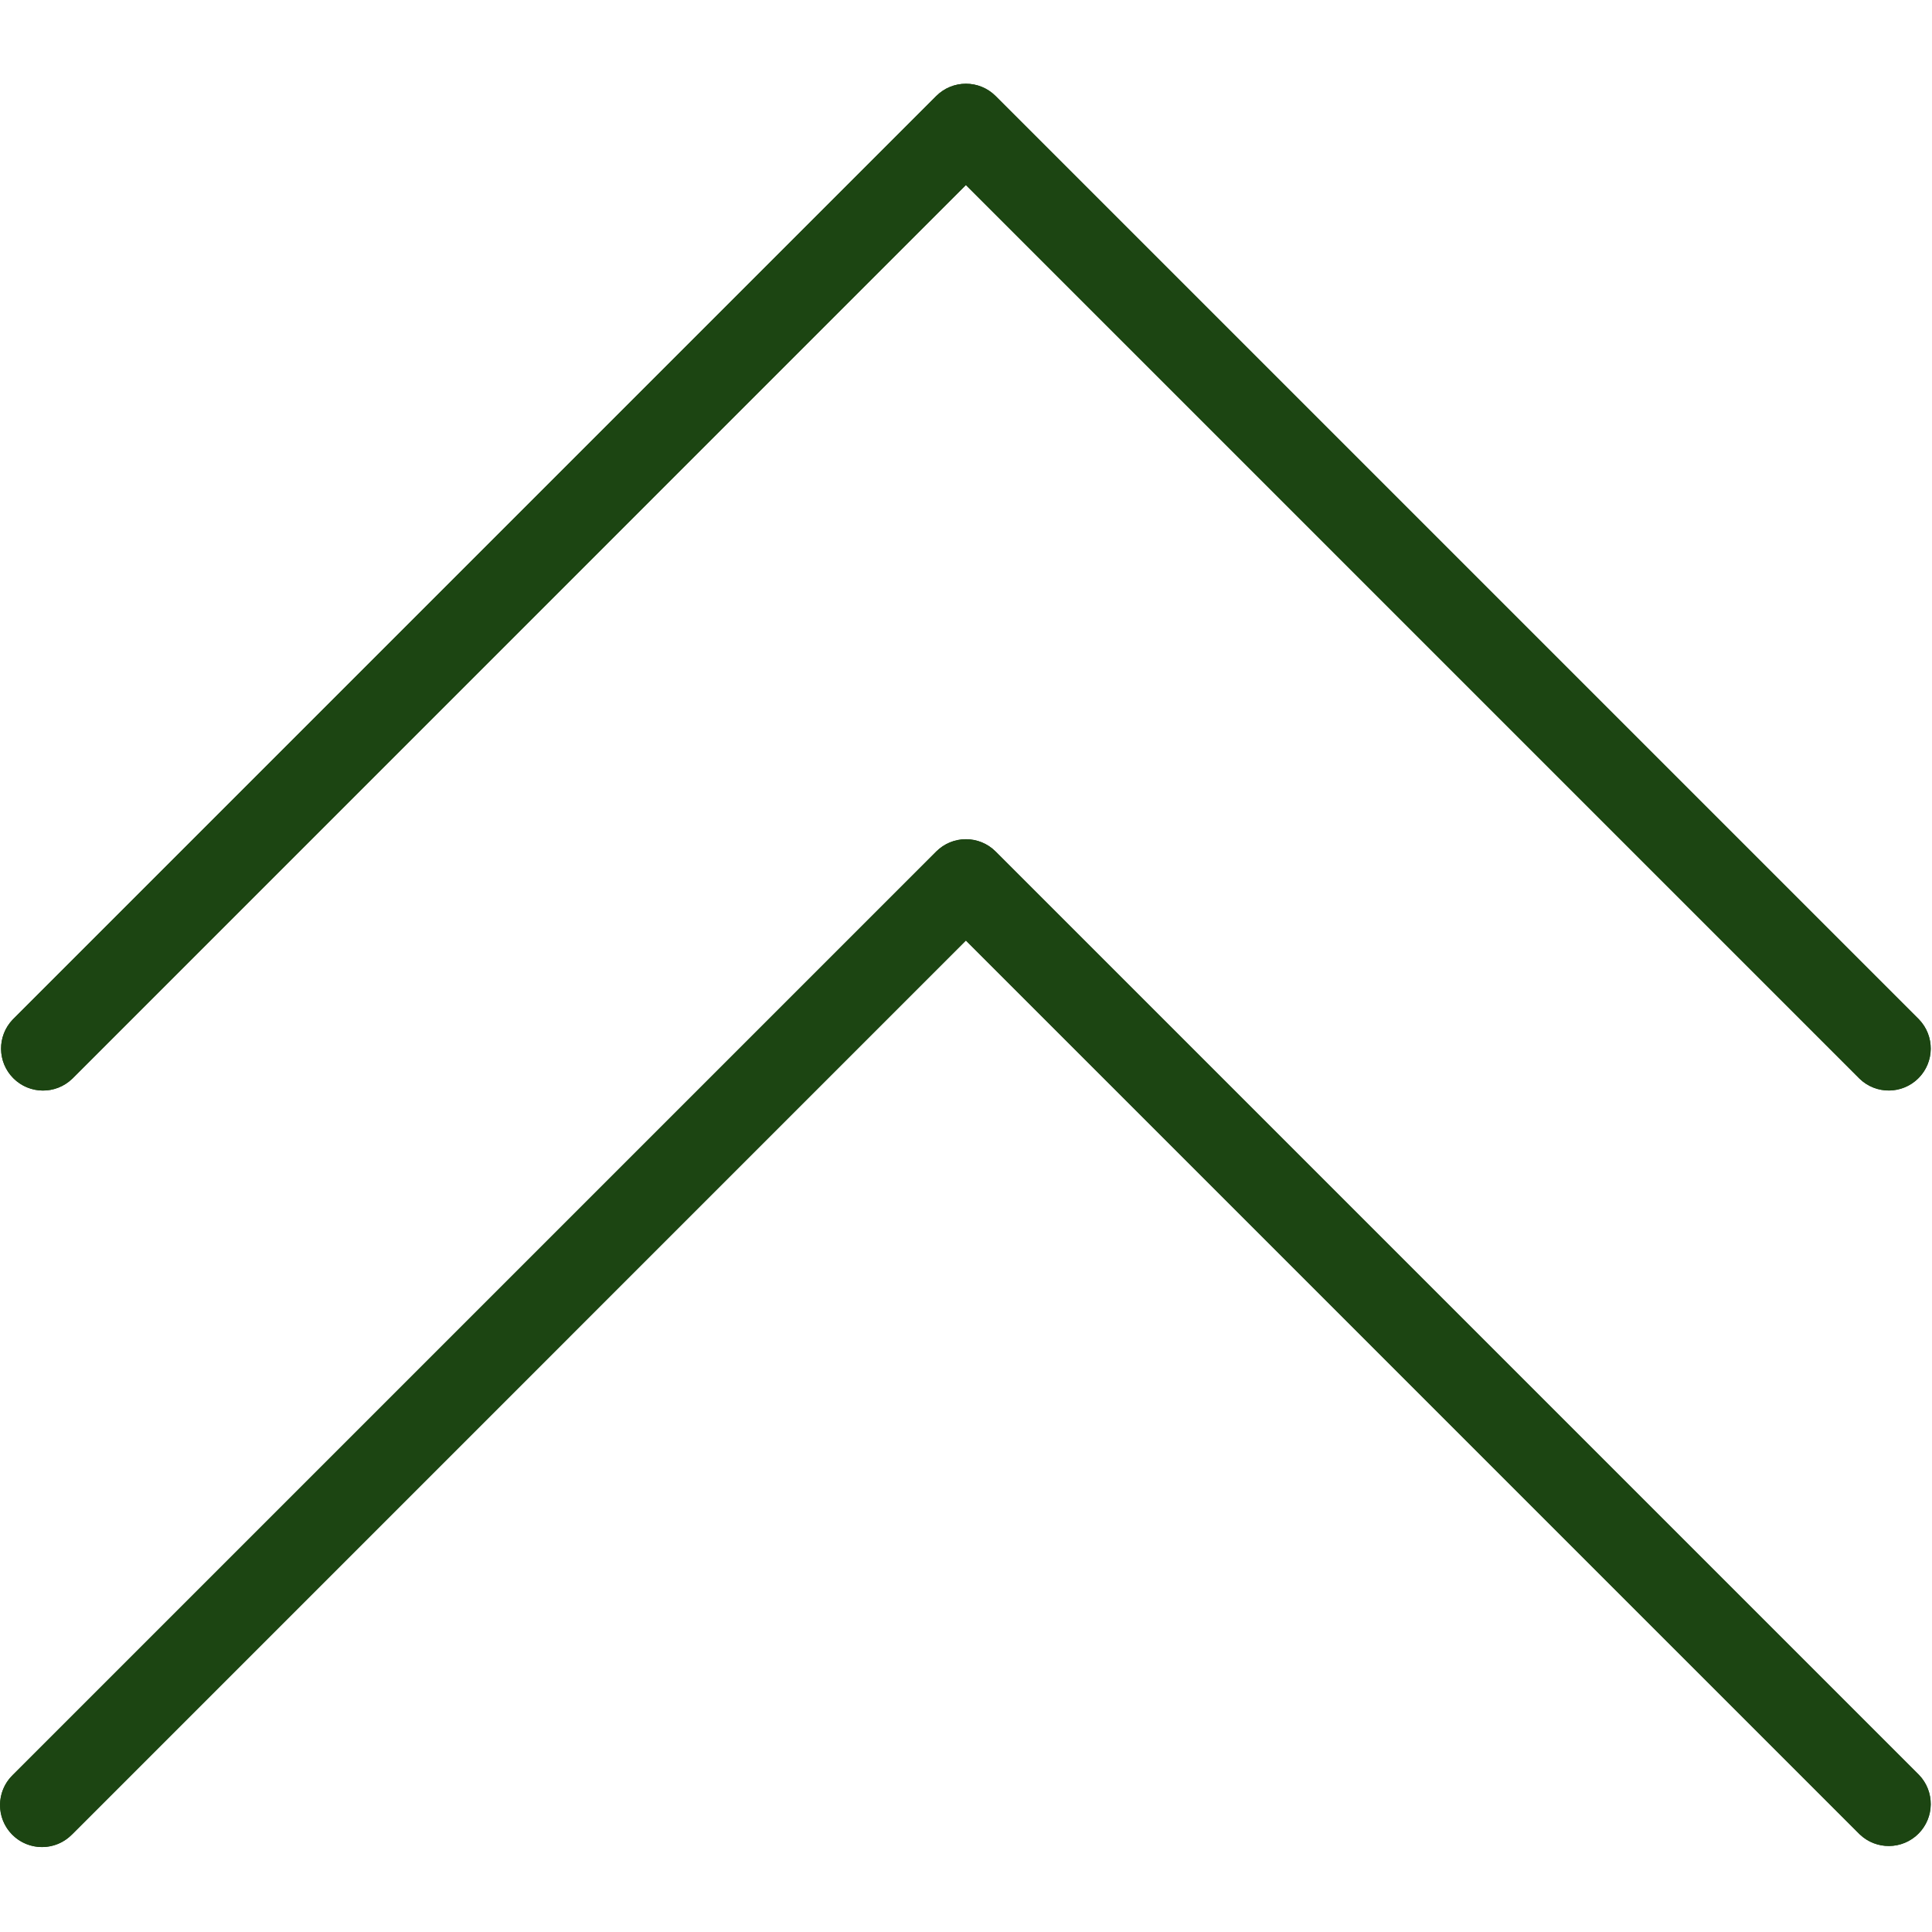 <svg width="491" height="491" viewBox="0 0 491 491" fill="#1c4512" xmlns="http://www.w3.org/2000/svg">
<g clip-path="url(#clip0)">
<path d="M18.359 274.159L245.474 47.023L472.589 274.159C476.826 278.252 483.579 278.134 487.672 273.897C491.664 269.763 491.664 263.21 487.672 259.077L253.005 24.41C248.84 20.246 242.088 20.246 237.922 24.41L3.255 259.077C-0.838 263.314 -0.72 270.067 3.517 274.16C7.651 278.153 14.204 278.153 18.338 274.16L18.359 274.159Z" fill="#1c4512"/>
<path d="M18.359 466.159L245.474 239.023L472.589 466.159C476.826 470.252 483.579 470.134 487.672 465.897C491.664 461.763 491.664 455.21 487.672 451.076L253.005 216.409C248.84 212.245 242.088 212.245 237.922 216.409L3.255 451.076C-0.982 455.169 -1.099 461.921 2.993 466.159C7.086 470.396 13.838 470.513 18.076 466.421C18.165 466.335 18.252 466.248 18.338 466.159H18.359Z" fill="#1c4512"/>
<path d="M245.474 21.273C248.305 21.268 251.022 22.388 253.026 24.388L487.693 259.055C491.786 263.292 491.668 270.045 487.431 274.138C483.297 278.13 476.744 278.13 472.611 274.138L245.475 47.023L18.36 274.159C14.123 278.252 7.37 278.134 3.277 273.897C-0.716 269.763 -0.716 263.21 3.277 259.076L237.943 24.409C239.939 22.408 242.647 21.28 245.474 21.273Z" fill="#1c4512"/>
<path d="M245.474 213.273C248.305 213.268 251.022 214.388 253.026 216.388L487.693 451.055C491.786 455.292 491.668 462.045 487.431 466.138C483.297 470.13 476.744 470.13 472.61 466.138L245.474 239.023L18.359 466.159C14.266 470.396 7.514 470.513 3.276 466.421C-0.962 462.329 -1.078 455.576 3.014 451.338C3.1 451.249 3.187 451.162 3.276 451.076L237.943 216.409C239.939 214.408 242.647 213.28 245.474 213.273Z" fill="#1c4512"/>
</g>
<defs>
<clipPath id="clip0">
<rect width="490.688" height="490.688" fill="#1c4512" transform="translate(490.688 490.688) rotate(-180)"/>
</clipPath>
</defs>
</svg>
